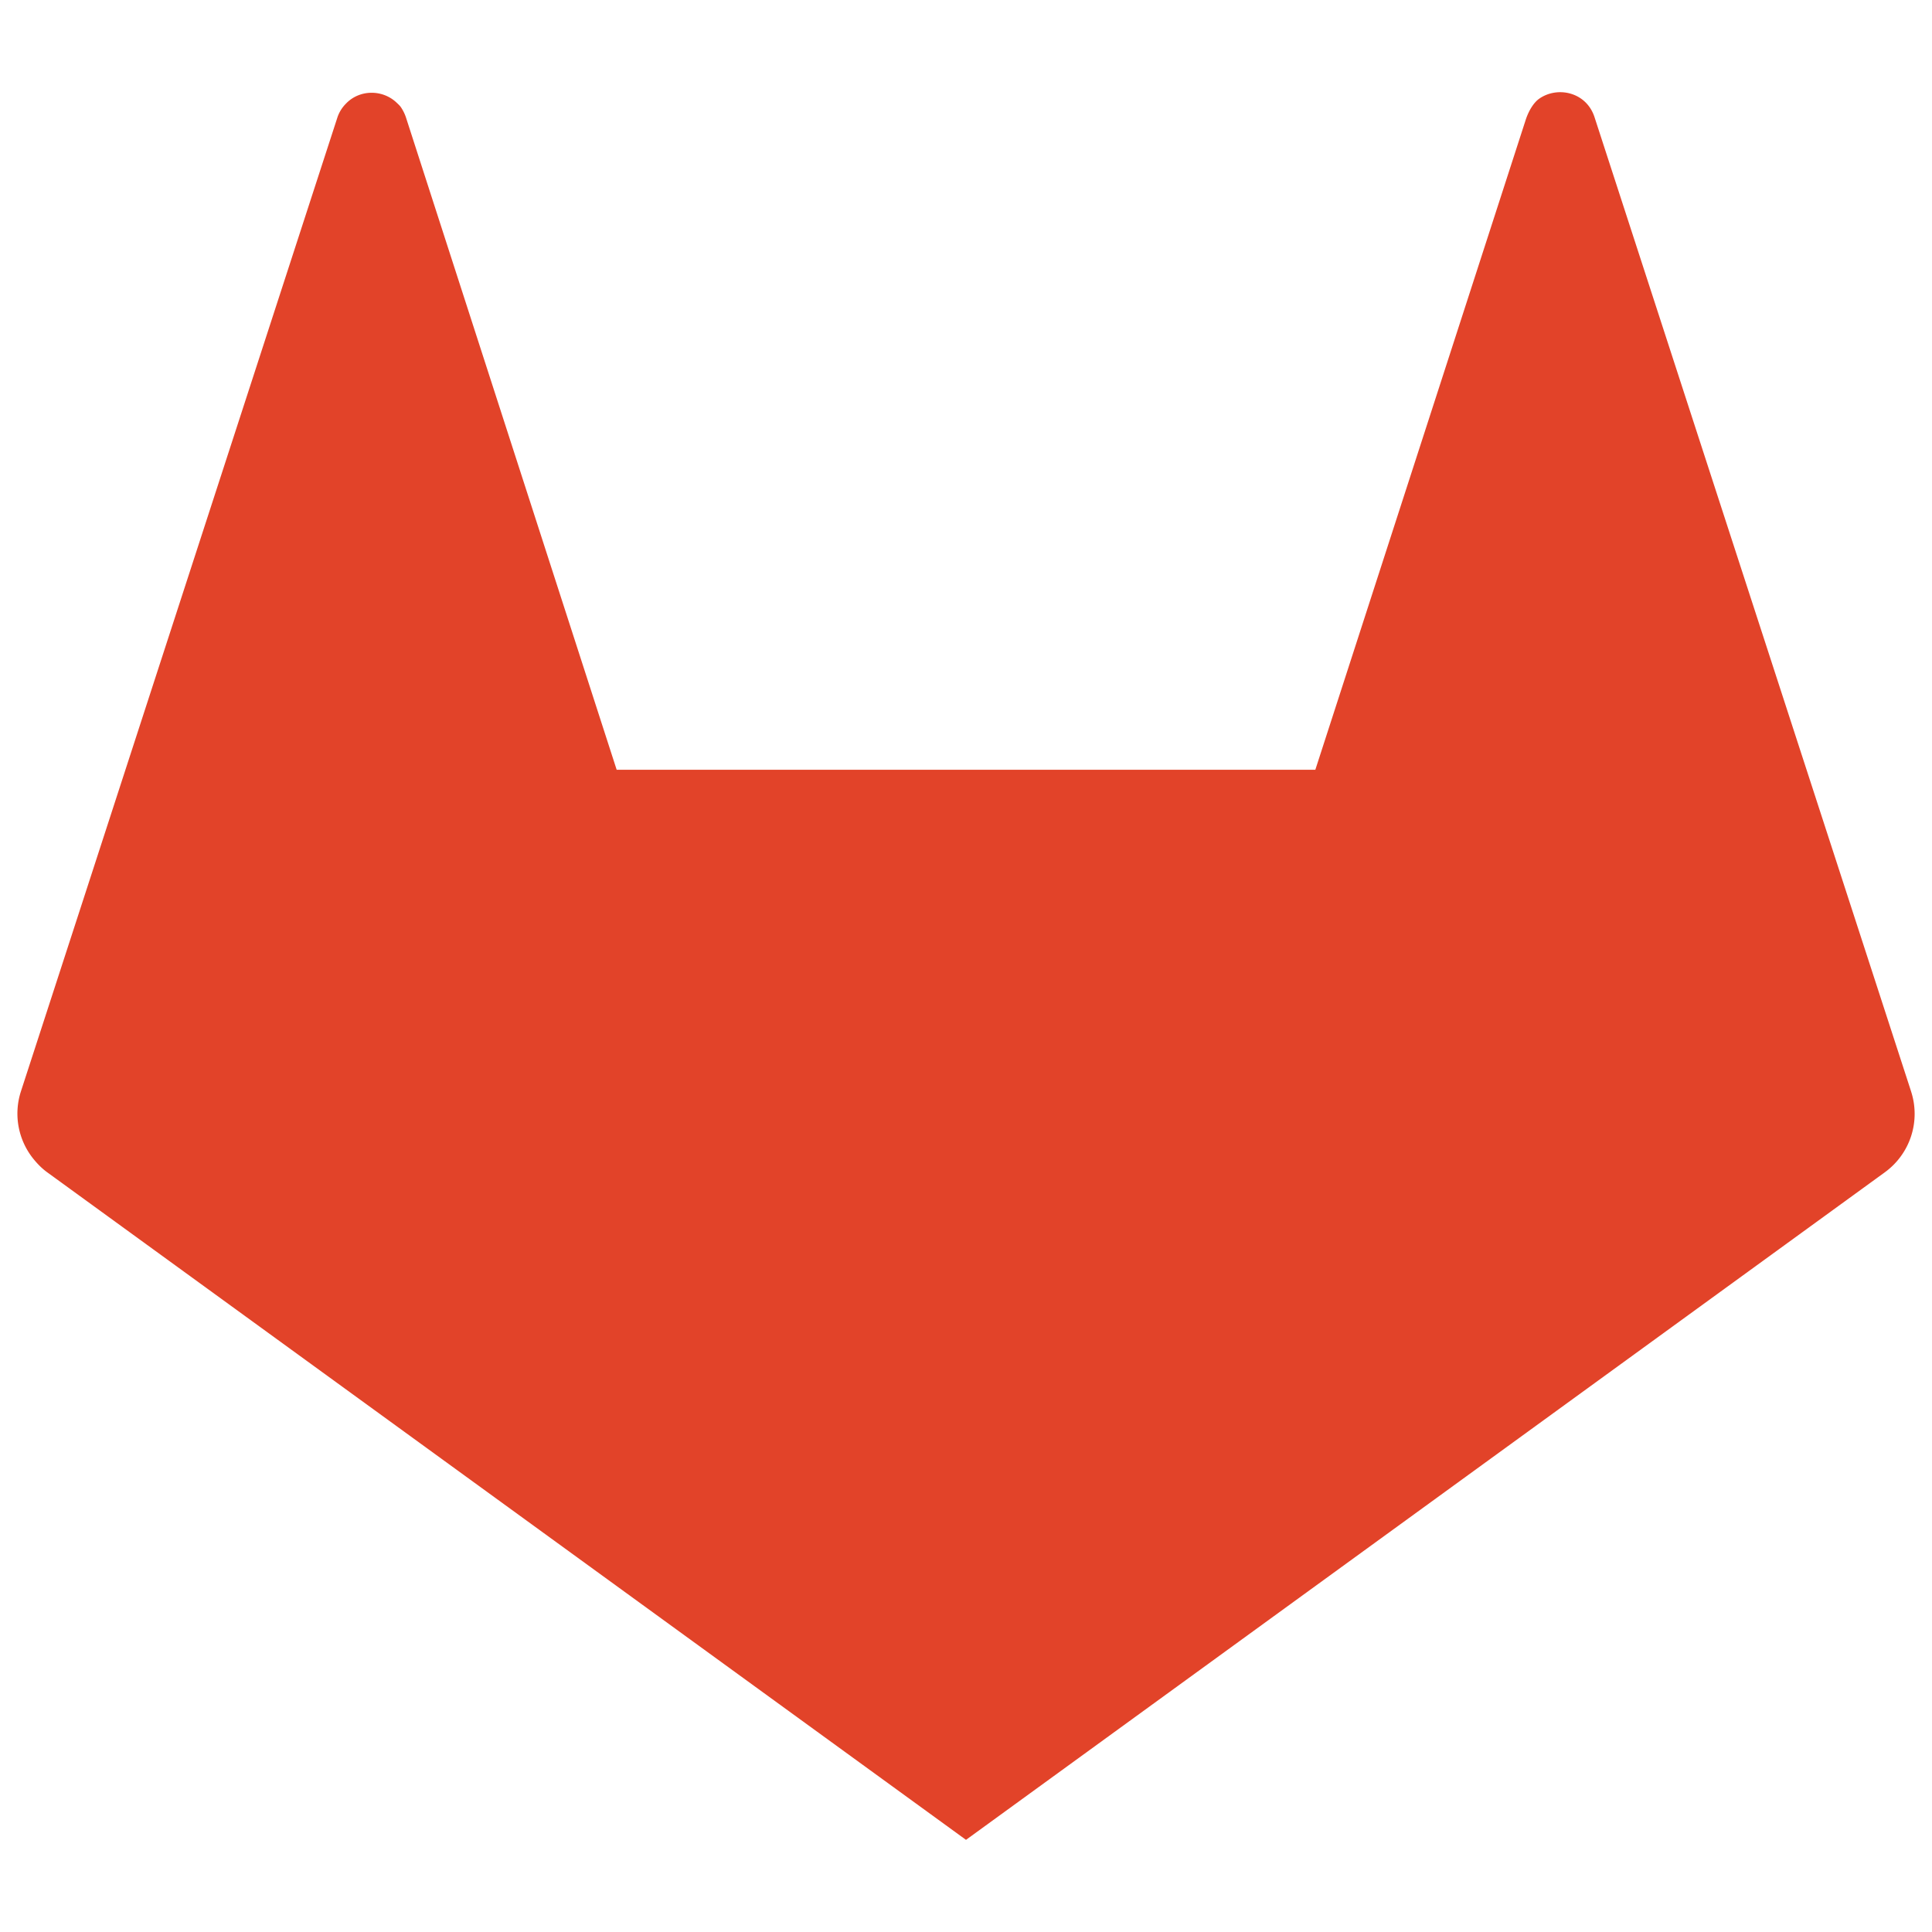 <svg xmlns="http://www.w3.org/2000/svg" viewBox="0 0 128 128">
	<path fill="#E24329" d="m126.615 72.31-7.034-21.646-13.94-42.902c-.54-1.662-2.44-2.07-3.654-1.23-.4.276-.724.853-.902 1.398L87.144 51H40.856L31.62 22.41 26.917 7.847a2.748 2.748 0 0 0-.372-.767c-.078-.104-.18-.194-.27-.28-.937-.89-2.465-.876-3.36.072a2.336 2.336 0 0 0-.556.894l-13.94 42.9-2.946 9.068L1.385 72.31a4.78 4.78 0 0 0 .85 4.496c.26.317.55.613.89.86L64 121.895l60.874-44.227a4.785 4.785 0 0 0 1.74-5.357zm-7.034-21.647z"/>
</svg>
